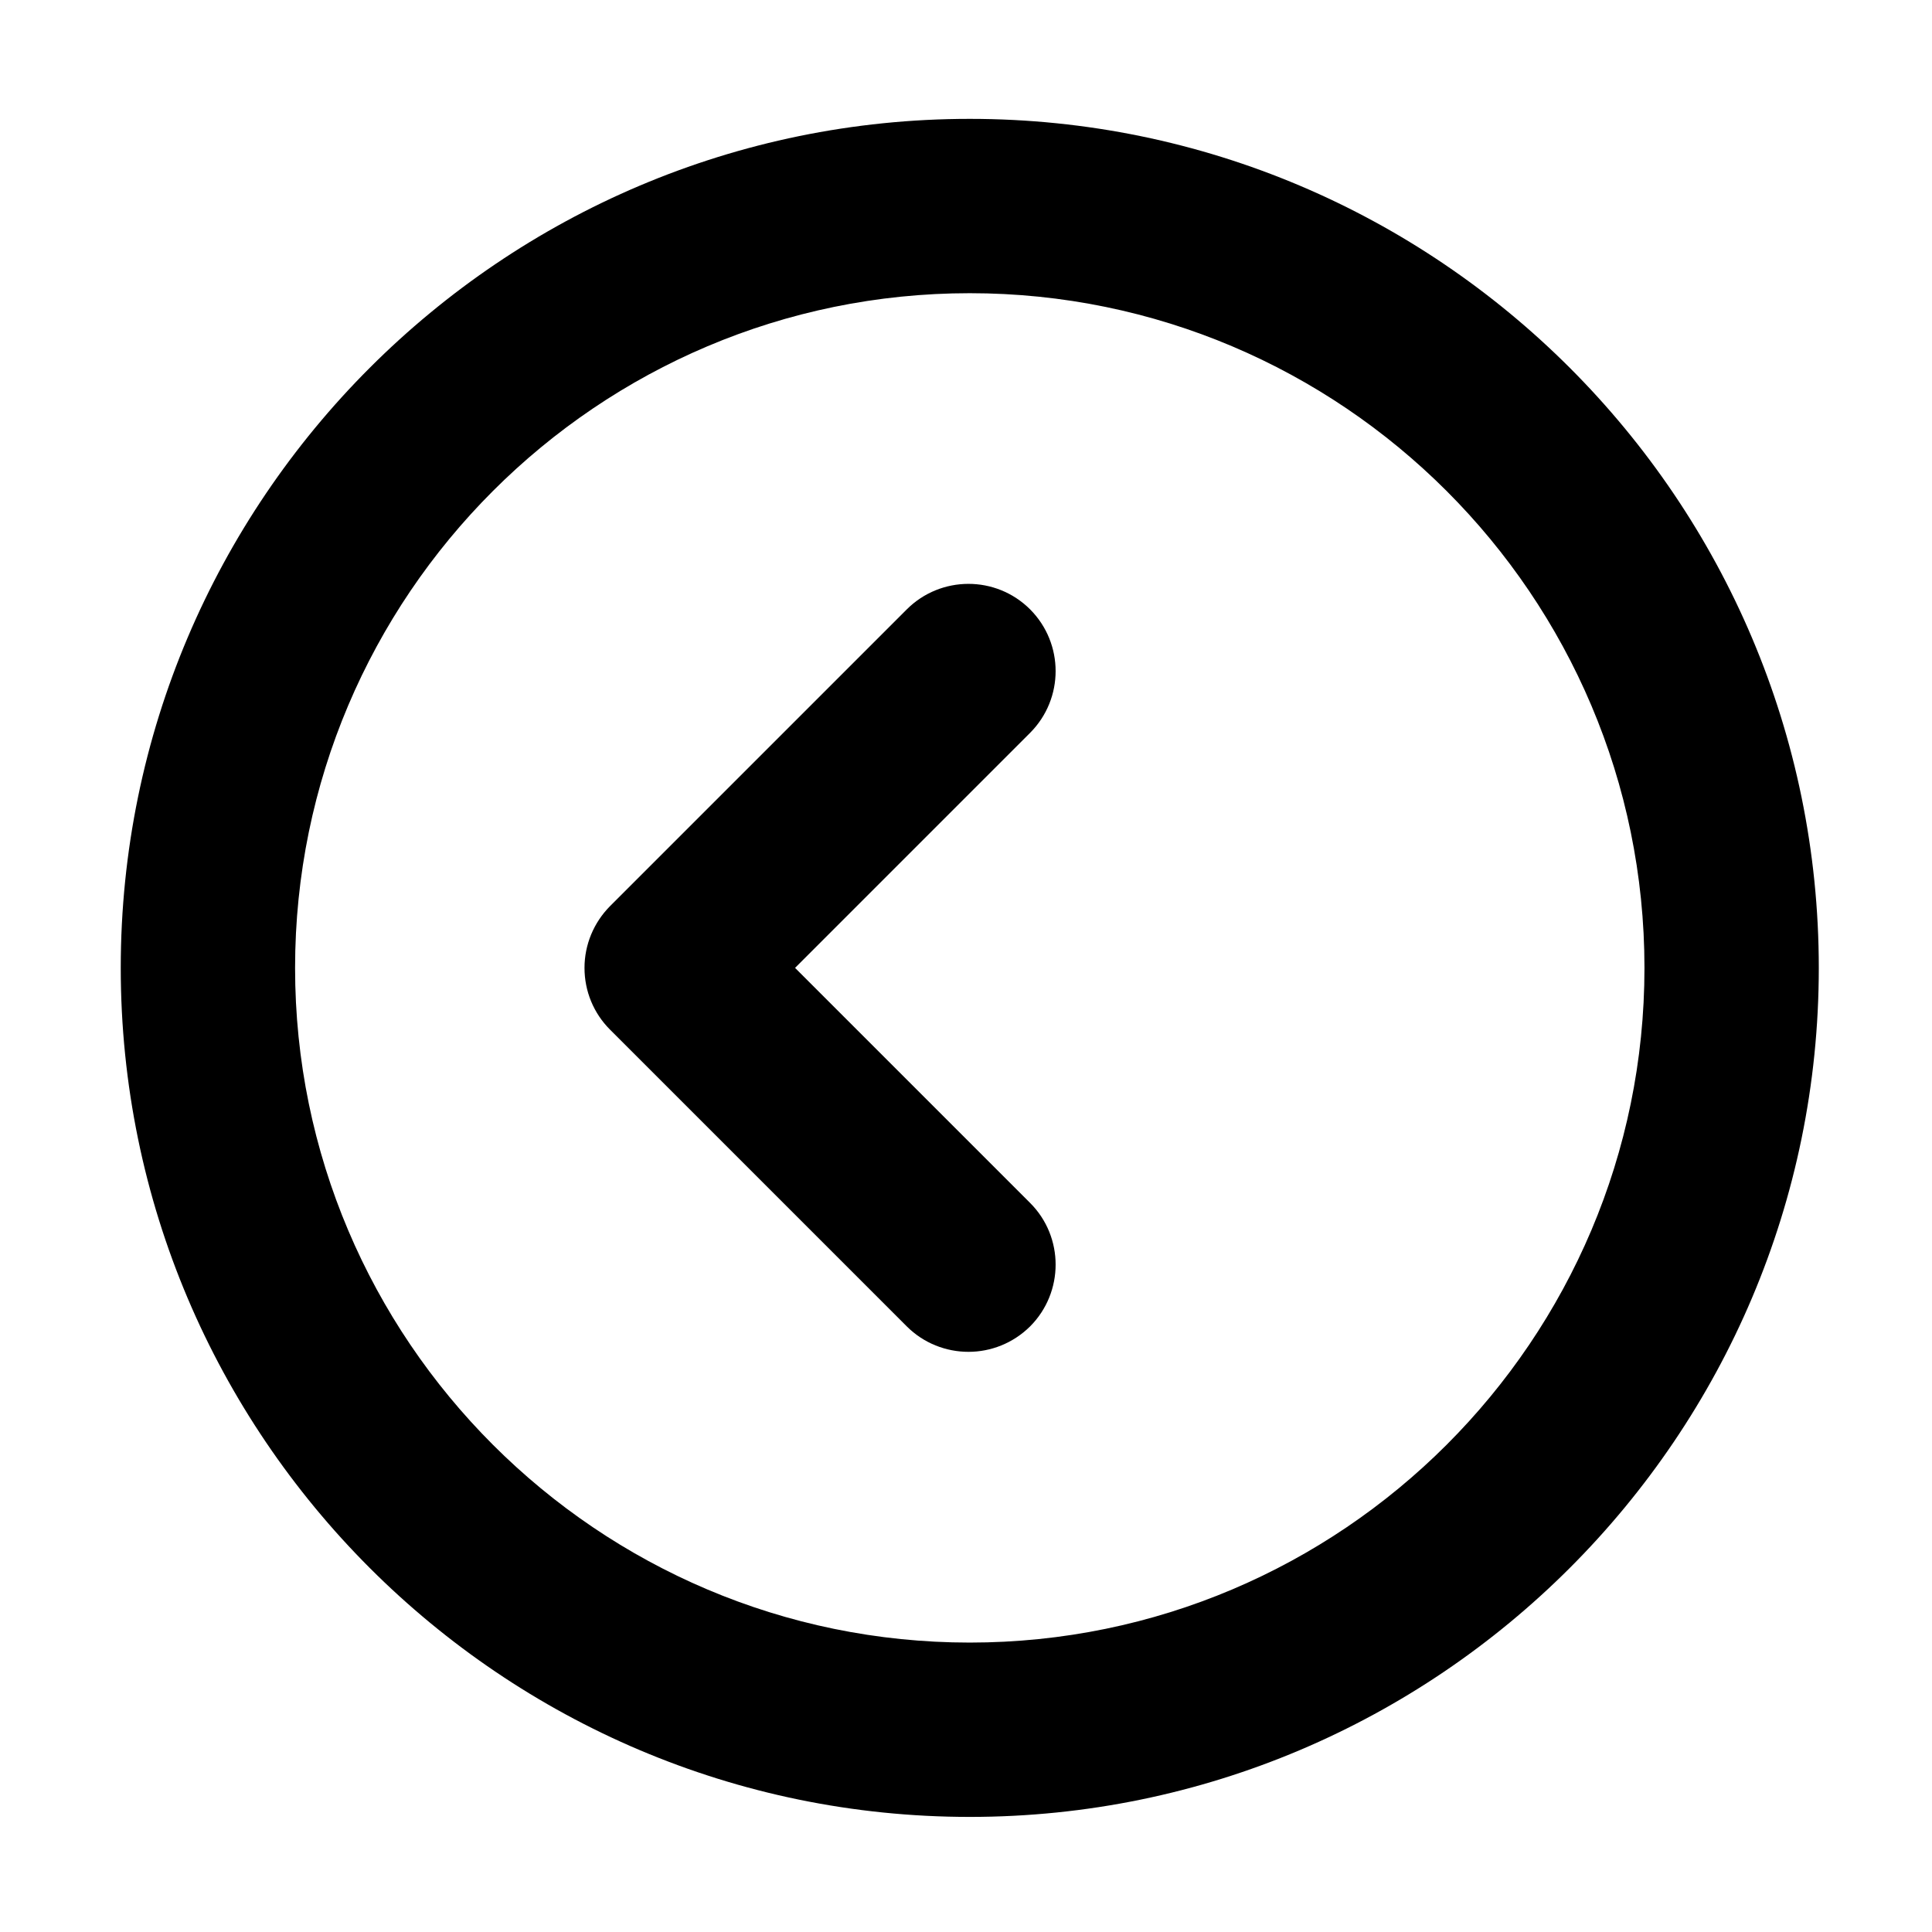 <svg version="1.1" viewBox="0 0 1024 1024" preserveAspectRatio="xMinYMin meet">
  <path d="M514,963C265.9,963,64,761.1,64,513C64,264.9,265.9,63,514,63c248.1,0,450,201.9,450,450C964,761.1,762.1,963,514,963z M514,155.4c-197.2,0-357.6,160.4-357.6,357.6c0,197.2,160.4,357.6,357.6,357.6c197.2,0,357.6-160.4,357.6-357.6C871.6,315.8,711.2,155.4,514,155.4z"/>
  <path d="M513.3,716.5c-11.8,0-23.7-4.5-32.7-13.5L323.3,545.7c-8.7-8.7-13.5-20.4-13.5-32.7c0-12.3,4.9-24,13.5-32.7l157.3-157.3c18-18,47.3-18.1,65.4,0c18,18.1,18,47.3,0,65.4L421.4,513l124.6,124.6c18,18,18,47.3,0,65.4C536.9,712,525.1,716.5,513.3,716.5z"/>
</svg>
